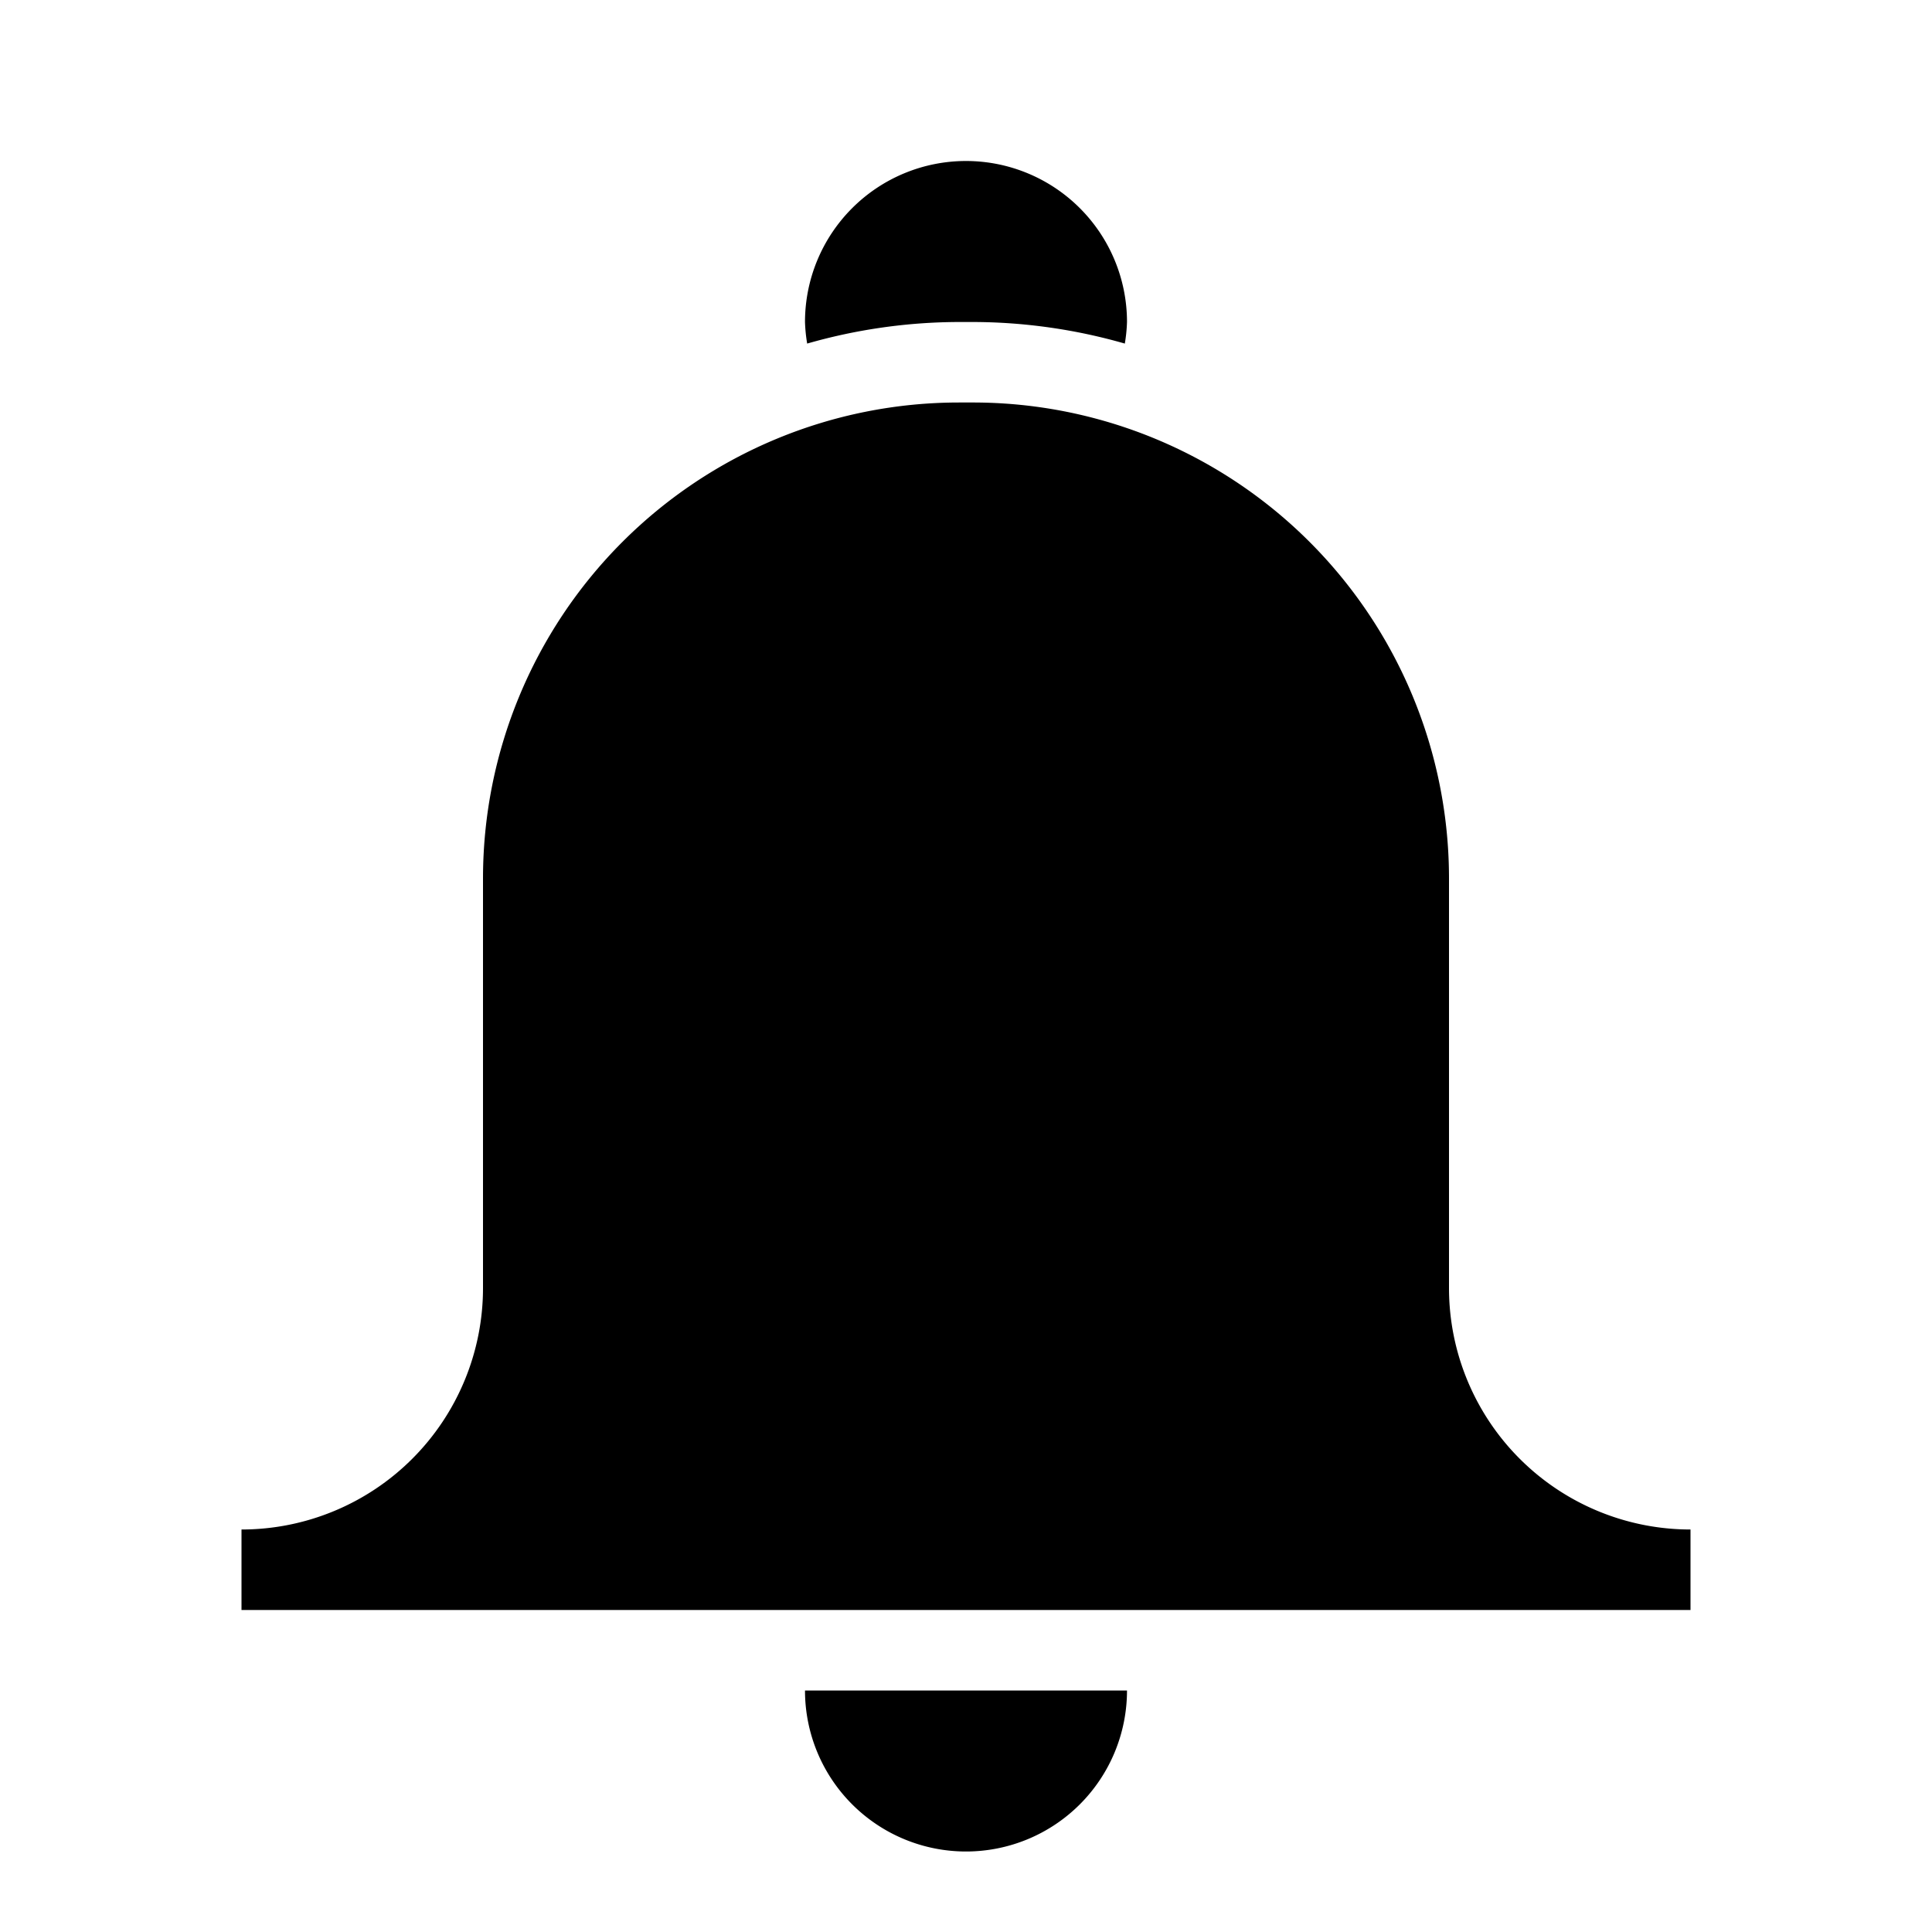 <svg xmlns="http://www.w3.org/2000/svg" viewBox="0 0 24 24"><path d="M10.027 4.268A1.972 1.972 0 0 1 10 4a2 2 0 0 1 4 0 1.972 1.972 0 0 1-.027.268A6.881 6.881 0 0 0 12.087 4h-.174a6.881 6.881 0 0 0-1.886.268zM21 19a3 3 0 0 1-3-3v-5.087A5.913 5.913 0 0 0 12.087 5h-.174A5.913 5.913 0 0 0 6 10.913V16a3 3 0 0 1-3 3v1h18zm-11 2a2 2 0 0 0 4 0z"/></svg>